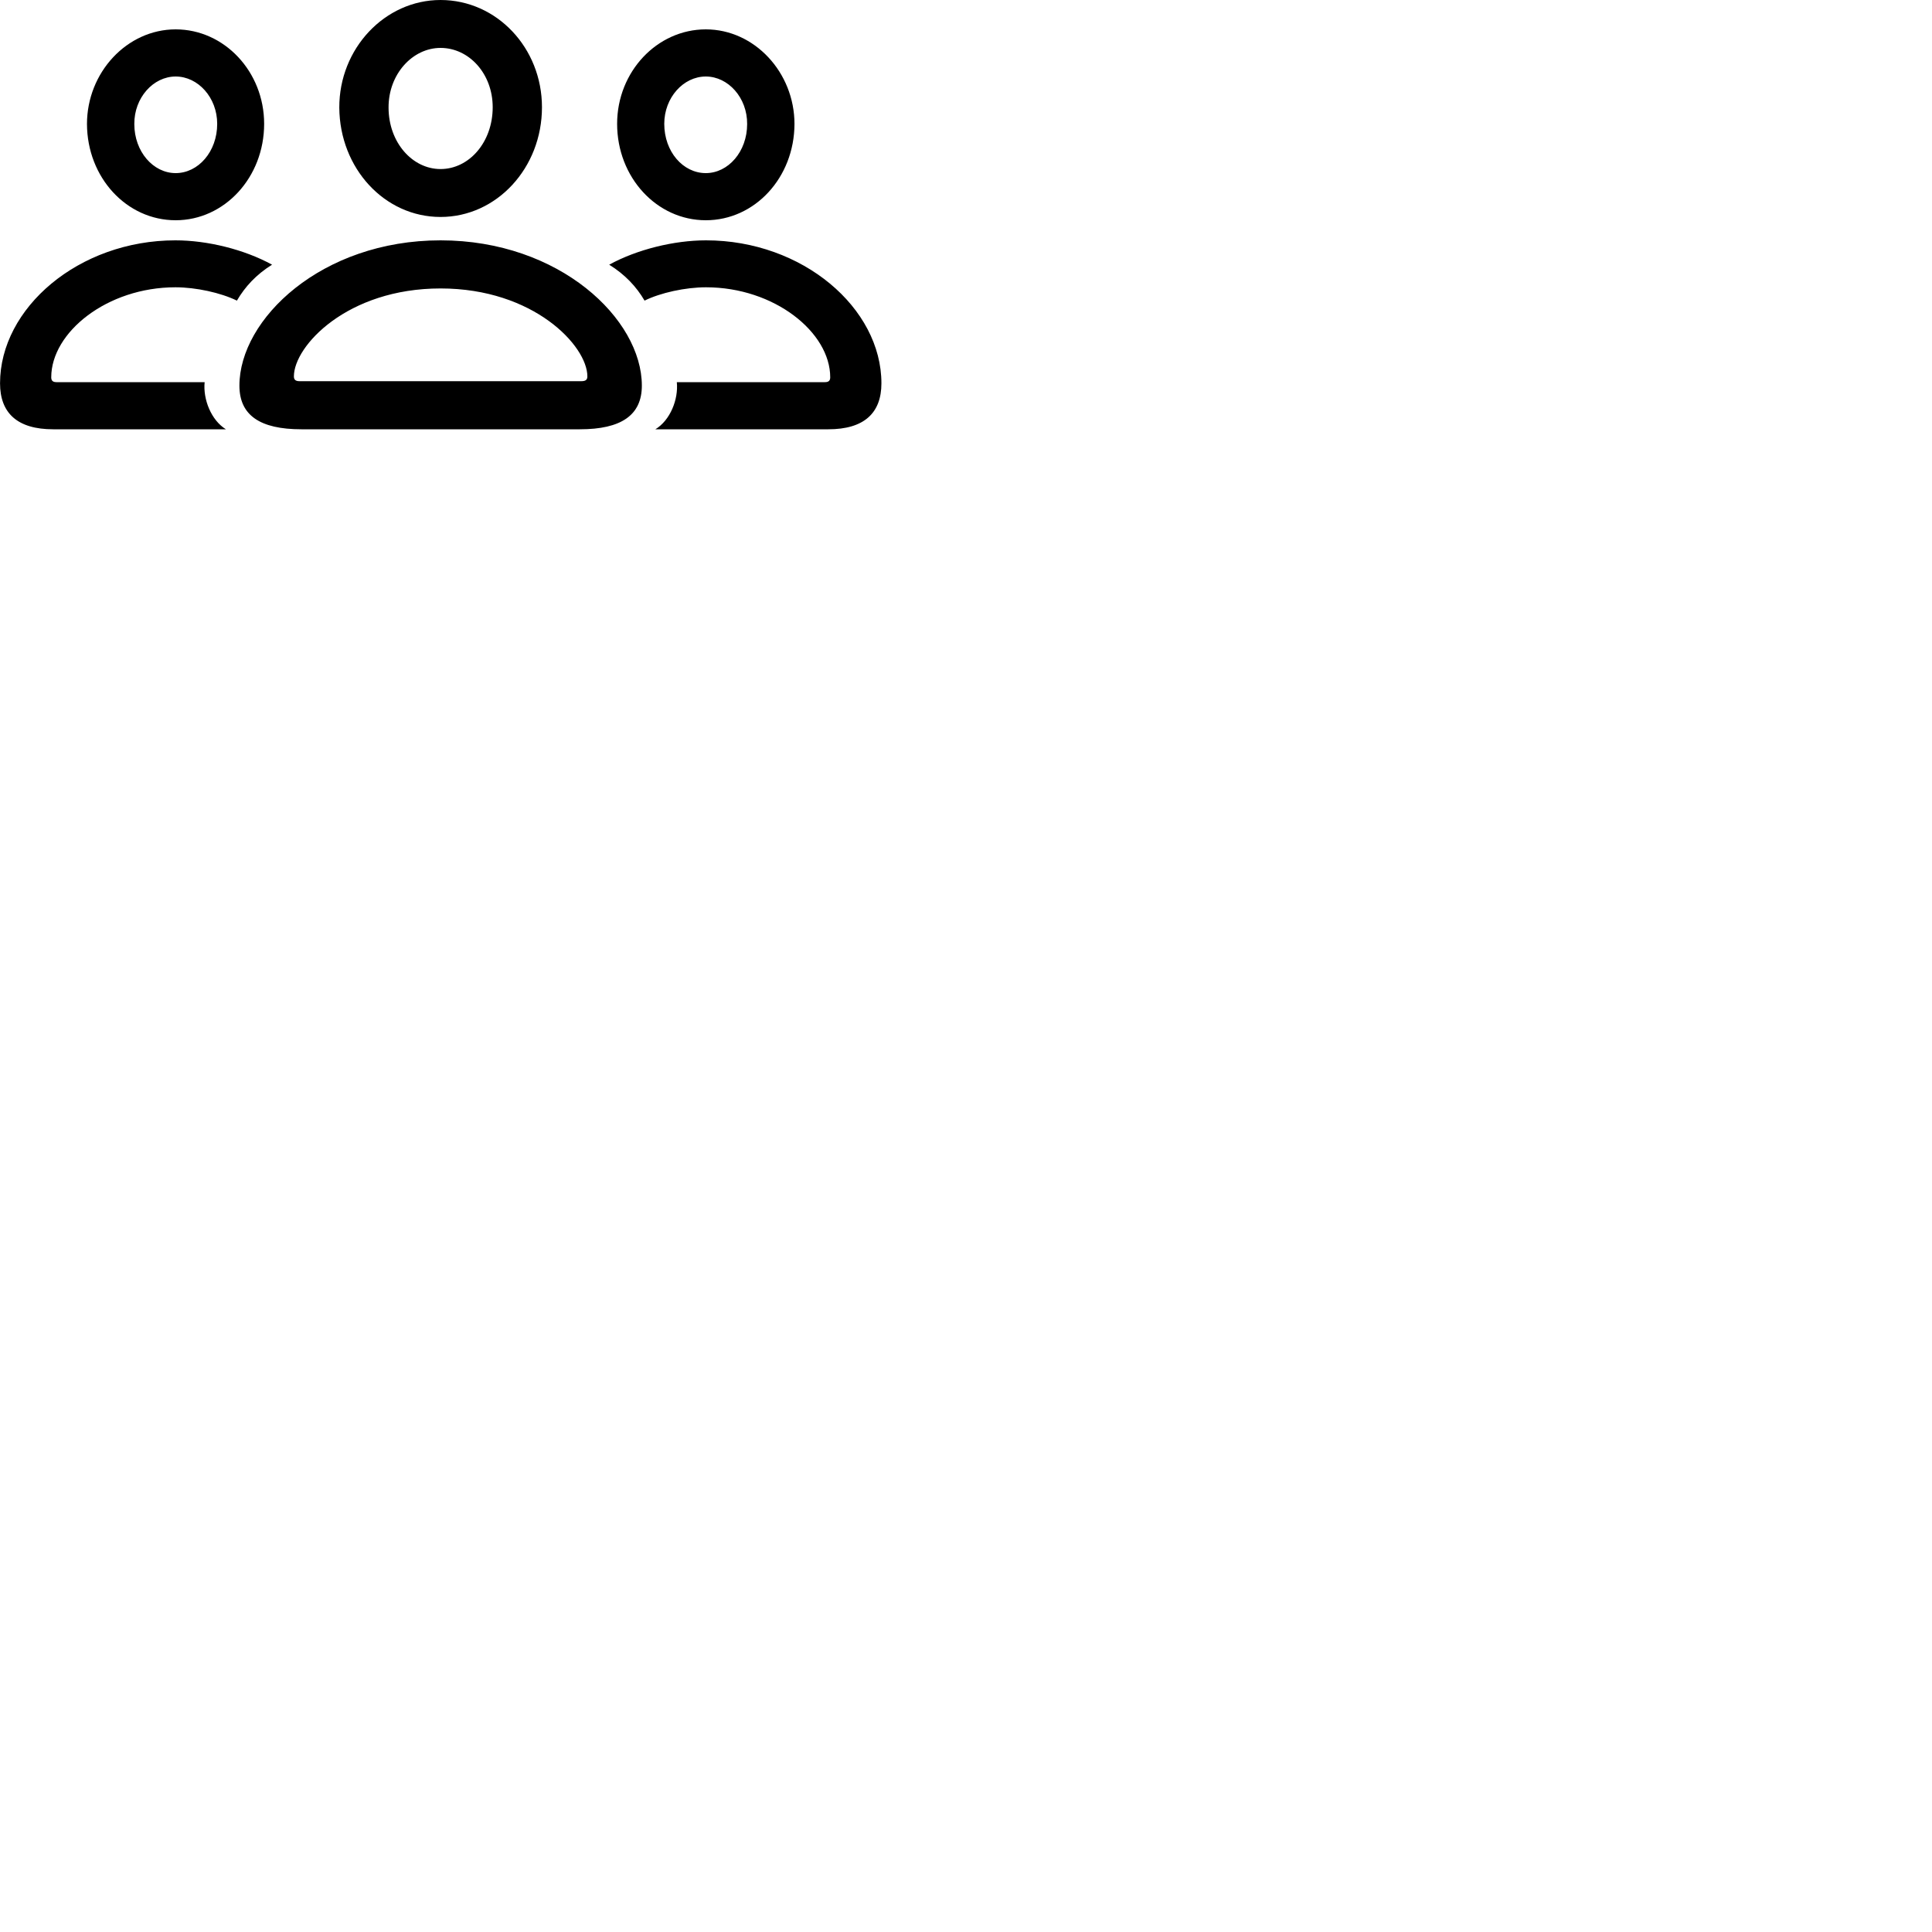 
        <svg xmlns="http://www.w3.org/2000/svg" viewBox="0 0 100 100">
            <path d="M22.802 11.23C25.712 11.23 28.052 8.69 28.052 5.55C28.052 2.48 25.712 0 22.802 0C19.922 0 17.552 2.51 17.562 5.57C17.582 8.71 19.902 11.23 22.802 11.23ZM9.092 11.4C11.622 11.4 13.672 9.18 13.672 6.41C13.672 3.71 11.612 1.52 9.092 1.52C6.572 1.52 4.502 3.75 4.502 6.42C4.512 9.19 6.552 11.4 9.092 11.4ZM36.532 11.4C39.072 11.4 41.112 9.19 41.122 6.42C41.122 3.75 39.052 1.52 36.532 1.52C34.012 1.52 31.942 3.71 31.942 6.41C31.942 9.18 33.992 11.4 36.532 11.4ZM22.802 8.75C21.342 8.75 20.112 7.37 20.112 5.57C20.102 3.84 21.352 2.48 22.802 2.48C24.282 2.48 25.502 3.82 25.502 5.55C25.502 7.36 24.282 8.75 22.802 8.75ZM9.092 8.96C7.932 8.96 6.952 7.85 6.952 6.42C6.942 5.06 7.932 3.96 9.092 3.96C10.252 3.96 11.242 5.05 11.242 6.41C11.242 7.85 10.262 8.96 9.092 8.96ZM36.532 8.96C35.352 8.96 34.382 7.85 34.382 6.41C34.382 5.05 35.372 3.96 36.532 3.96C37.692 3.96 38.682 5.06 38.672 6.42C38.672 7.85 37.692 8.96 36.532 8.96ZM2.752 22.22H11.692C10.932 21.75 10.502 20.67 10.592 19.78H2.922C2.722 19.78 2.652 19.69 2.652 19.53C2.652 17.2 5.542 14.87 9.082 14.87C10.142 14.87 11.422 15.15 12.262 15.56C12.682 14.84 13.262 14.21 14.082 13.7C12.642 12.91 10.732 12.44 9.082 12.44C4.062 12.44 0.002 15.95 0.002 19.84C0.002 21.39 0.912 22.22 2.752 22.22ZM42.872 22.22C44.712 22.22 45.622 21.39 45.622 19.84C45.622 15.95 41.552 12.44 36.542 12.44C34.892 12.44 32.972 12.91 31.532 13.7C32.352 14.21 32.942 14.84 33.362 15.56C34.192 15.15 35.482 14.87 36.542 14.87C40.082 14.87 42.972 17.2 42.972 19.53C42.972 19.69 42.902 19.78 42.702 19.78H35.032C35.122 20.67 34.692 21.75 33.922 22.22ZM15.602 22.22H30.012C32.152 22.22 33.222 21.49 33.222 19.96C33.222 16.52 28.972 12.44 22.802 12.44C16.632 12.44 12.392 16.52 12.392 19.96C12.392 21.49 13.452 22.22 15.602 22.22ZM15.502 19.73C15.282 19.73 15.212 19.64 15.212 19.48C15.212 17.91 17.972 14.93 22.802 14.93C27.632 14.93 30.402 17.91 30.402 19.48C30.402 19.64 30.332 19.73 30.092 19.73Z" />
        </svg>
    